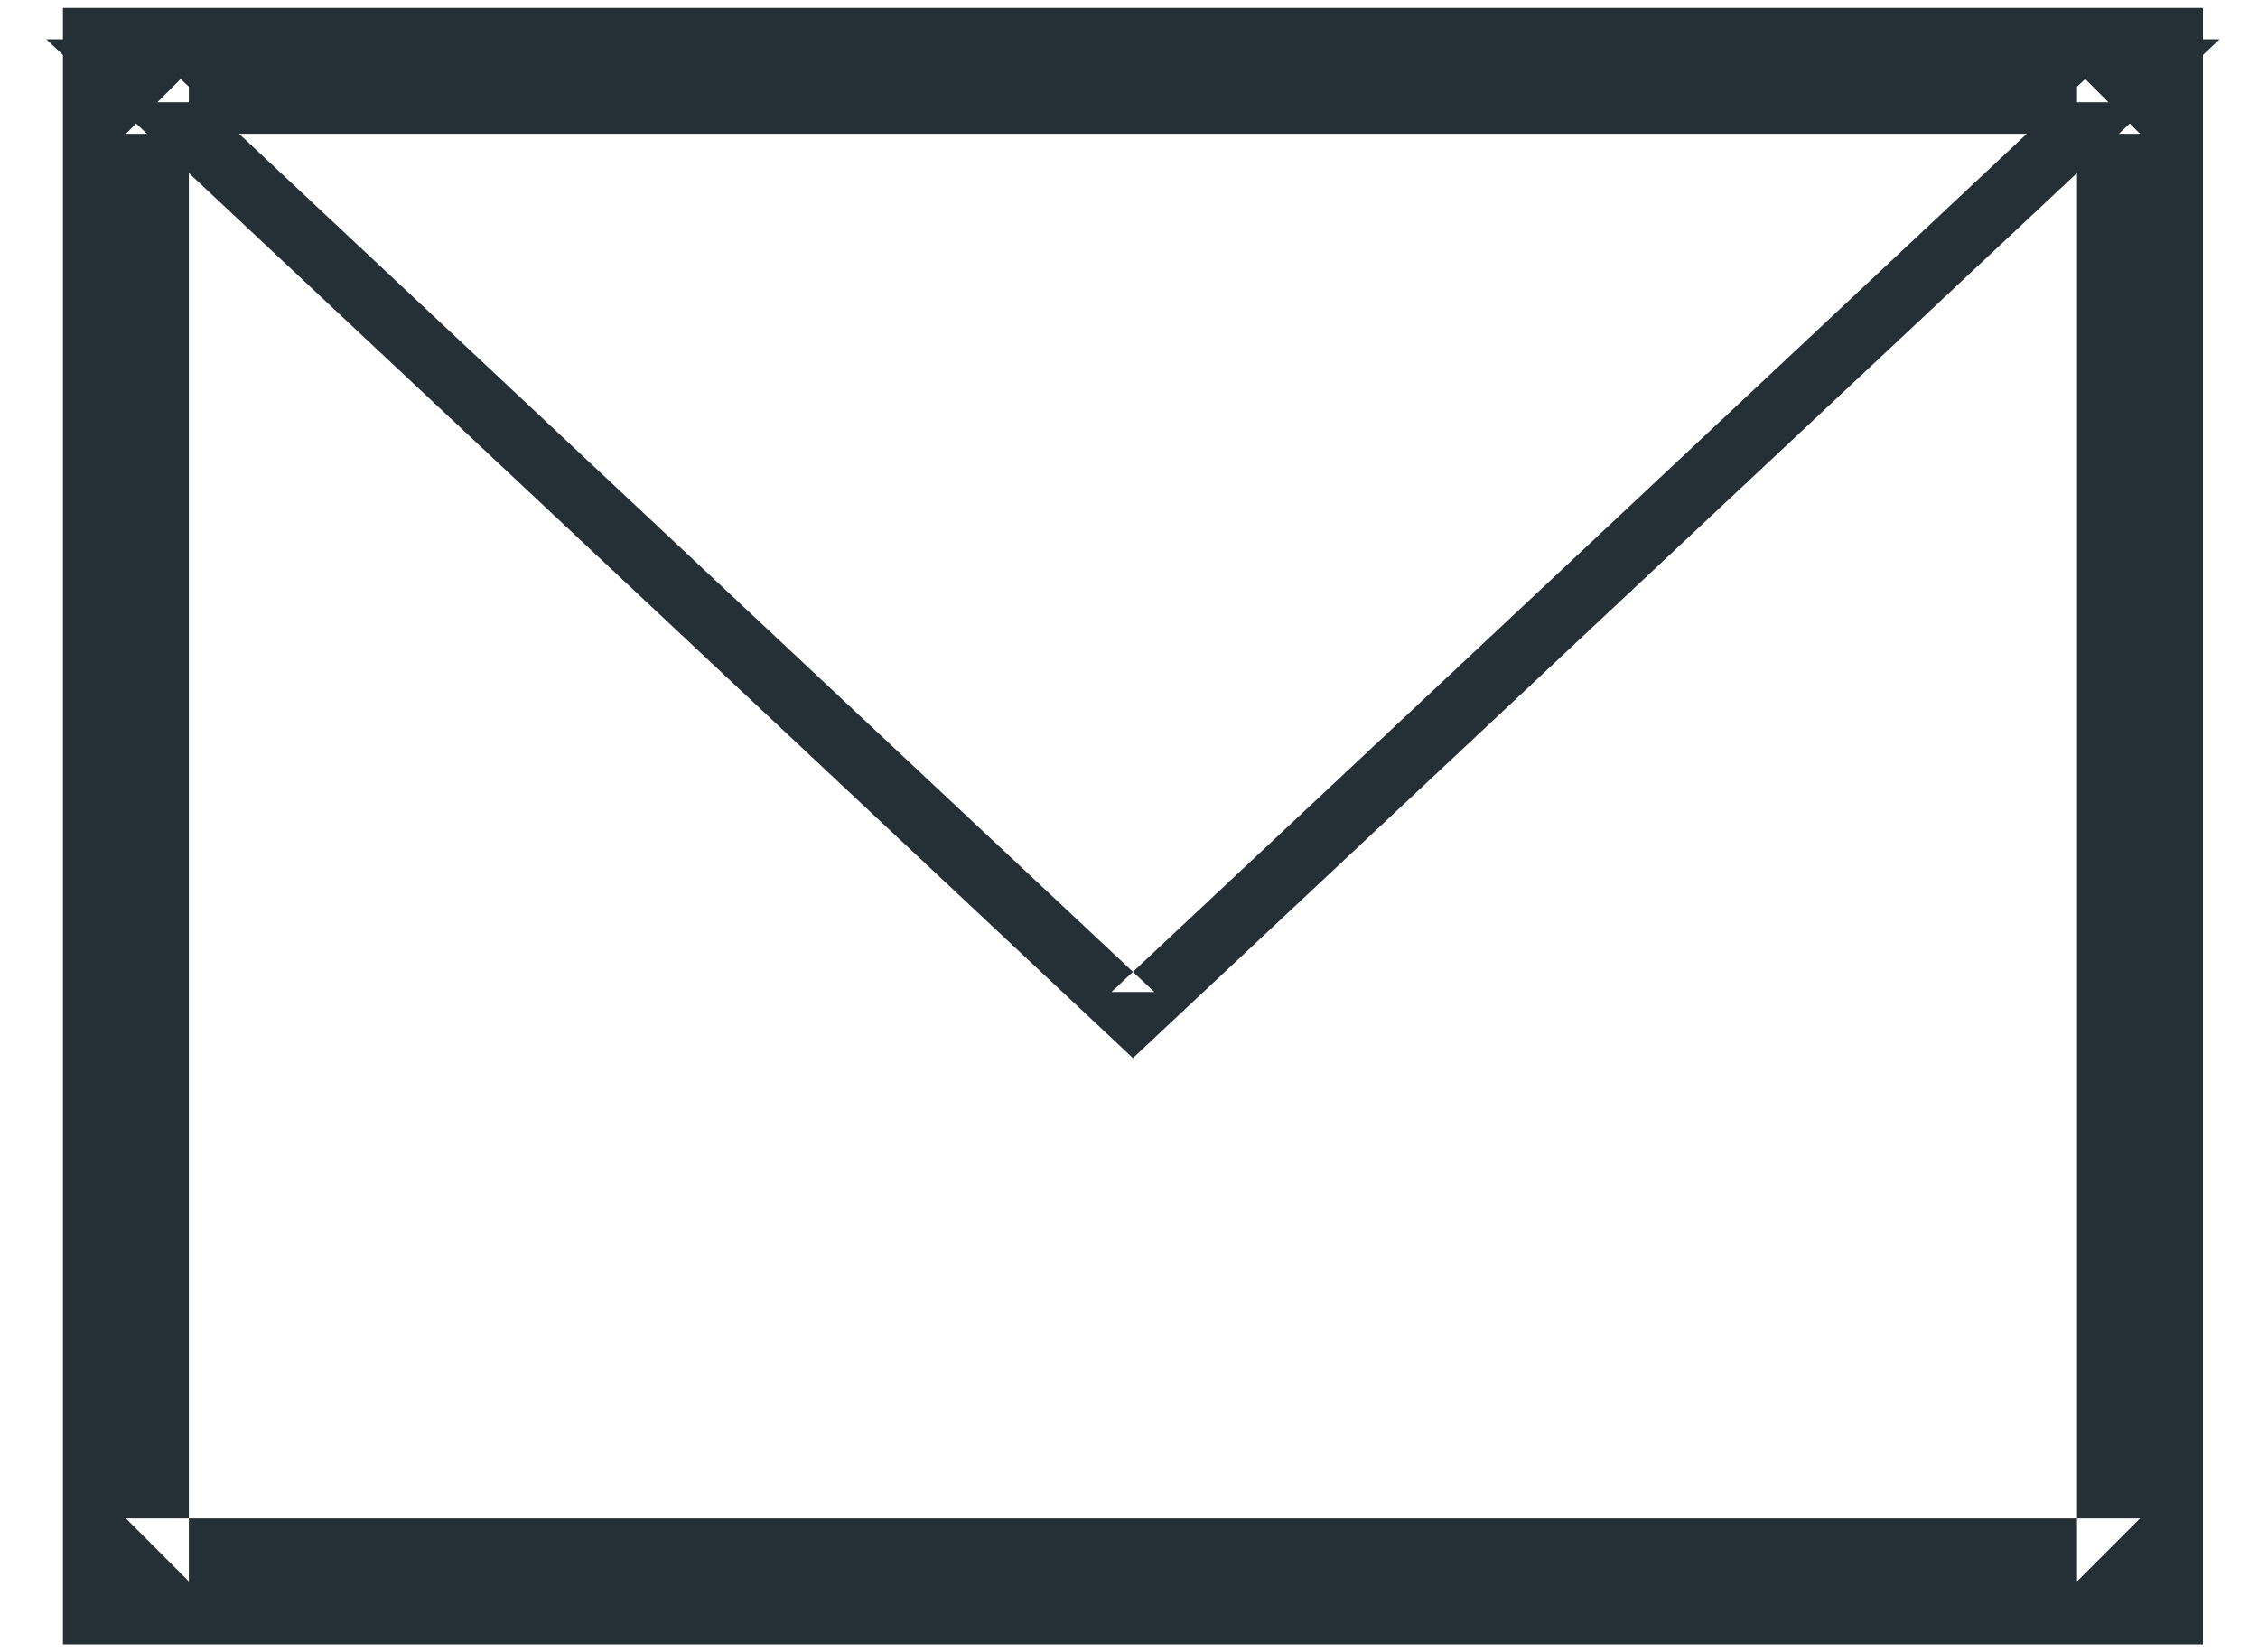 <?xml version="1.0" encoding="UTF-8" standalone="no"?>
<svg width="41px" height="30px" viewBox="0 0 41 30" version="1.1" xmlns="http://www.w3.org/2000/svg" xmlns:xlink="http://www.w3.org/1999/xlink">
    <!-- Generator: Sketch 3.8.3 (29802) - http://www.bohemiancoding.com/sketch -->
    <title>dark gray/icon-ui-mail-dark-gray</title>
    <desc>Created with Sketch.</desc>
    <defs></defs>
    <g id="gray" stroke="none" stroke-width="1" fill="none" fill-rule="evenodd">
        <g id="icons,-utility-(gray)" transform="translate(-835, -1183)" fill="#242F36">
            <g id="dark-gray/icon-ui-mail-dark-gray" transform="translate(835, 1183)">
                <g id="mail">
                    <g id="Page-1">
                        <g id="mail">
                            <path d="M2.286,2.429 L38.857,2.429 L37.714,1.286 L37.714,28.714 L38.857,27.571 L2.286,27.571 L3.429,28.714 L3.429,1.286 L2.286,2.429 L2.286,2.429 Z M2.286,0.143 L1.143,0.143 L1.143,1.286 L1.143,28.714 L1.143,29.857 L2.286,29.857 L38.857,29.857 L40,29.857 L40,28.714 L40,1.286 L40,0.143 L38.857,0.143 L2.286,0.143 L2.286,0.143 Z" id="Path-1"></path>
                            <path d="M1.895,1.703 L20.181,18.845 L20.571,19.212 L20.962,18.845 L39.248,1.703 L40.302,0.714 L38.857,0.714 L2.286,0.714 L0.841,0.714 L1.895,1.703 L1.895,1.703 Z M2.677,0.869 L2.286,1.857 L38.857,1.857 L38.466,0.869 L20.181,18.012 L20.962,18.012 L2.677,0.869 L2.677,0.869 Z" id="Path-2"></path>
                        </g>
                    </g>
                </g>
            </g>
        </g>
    </g>
</svg>